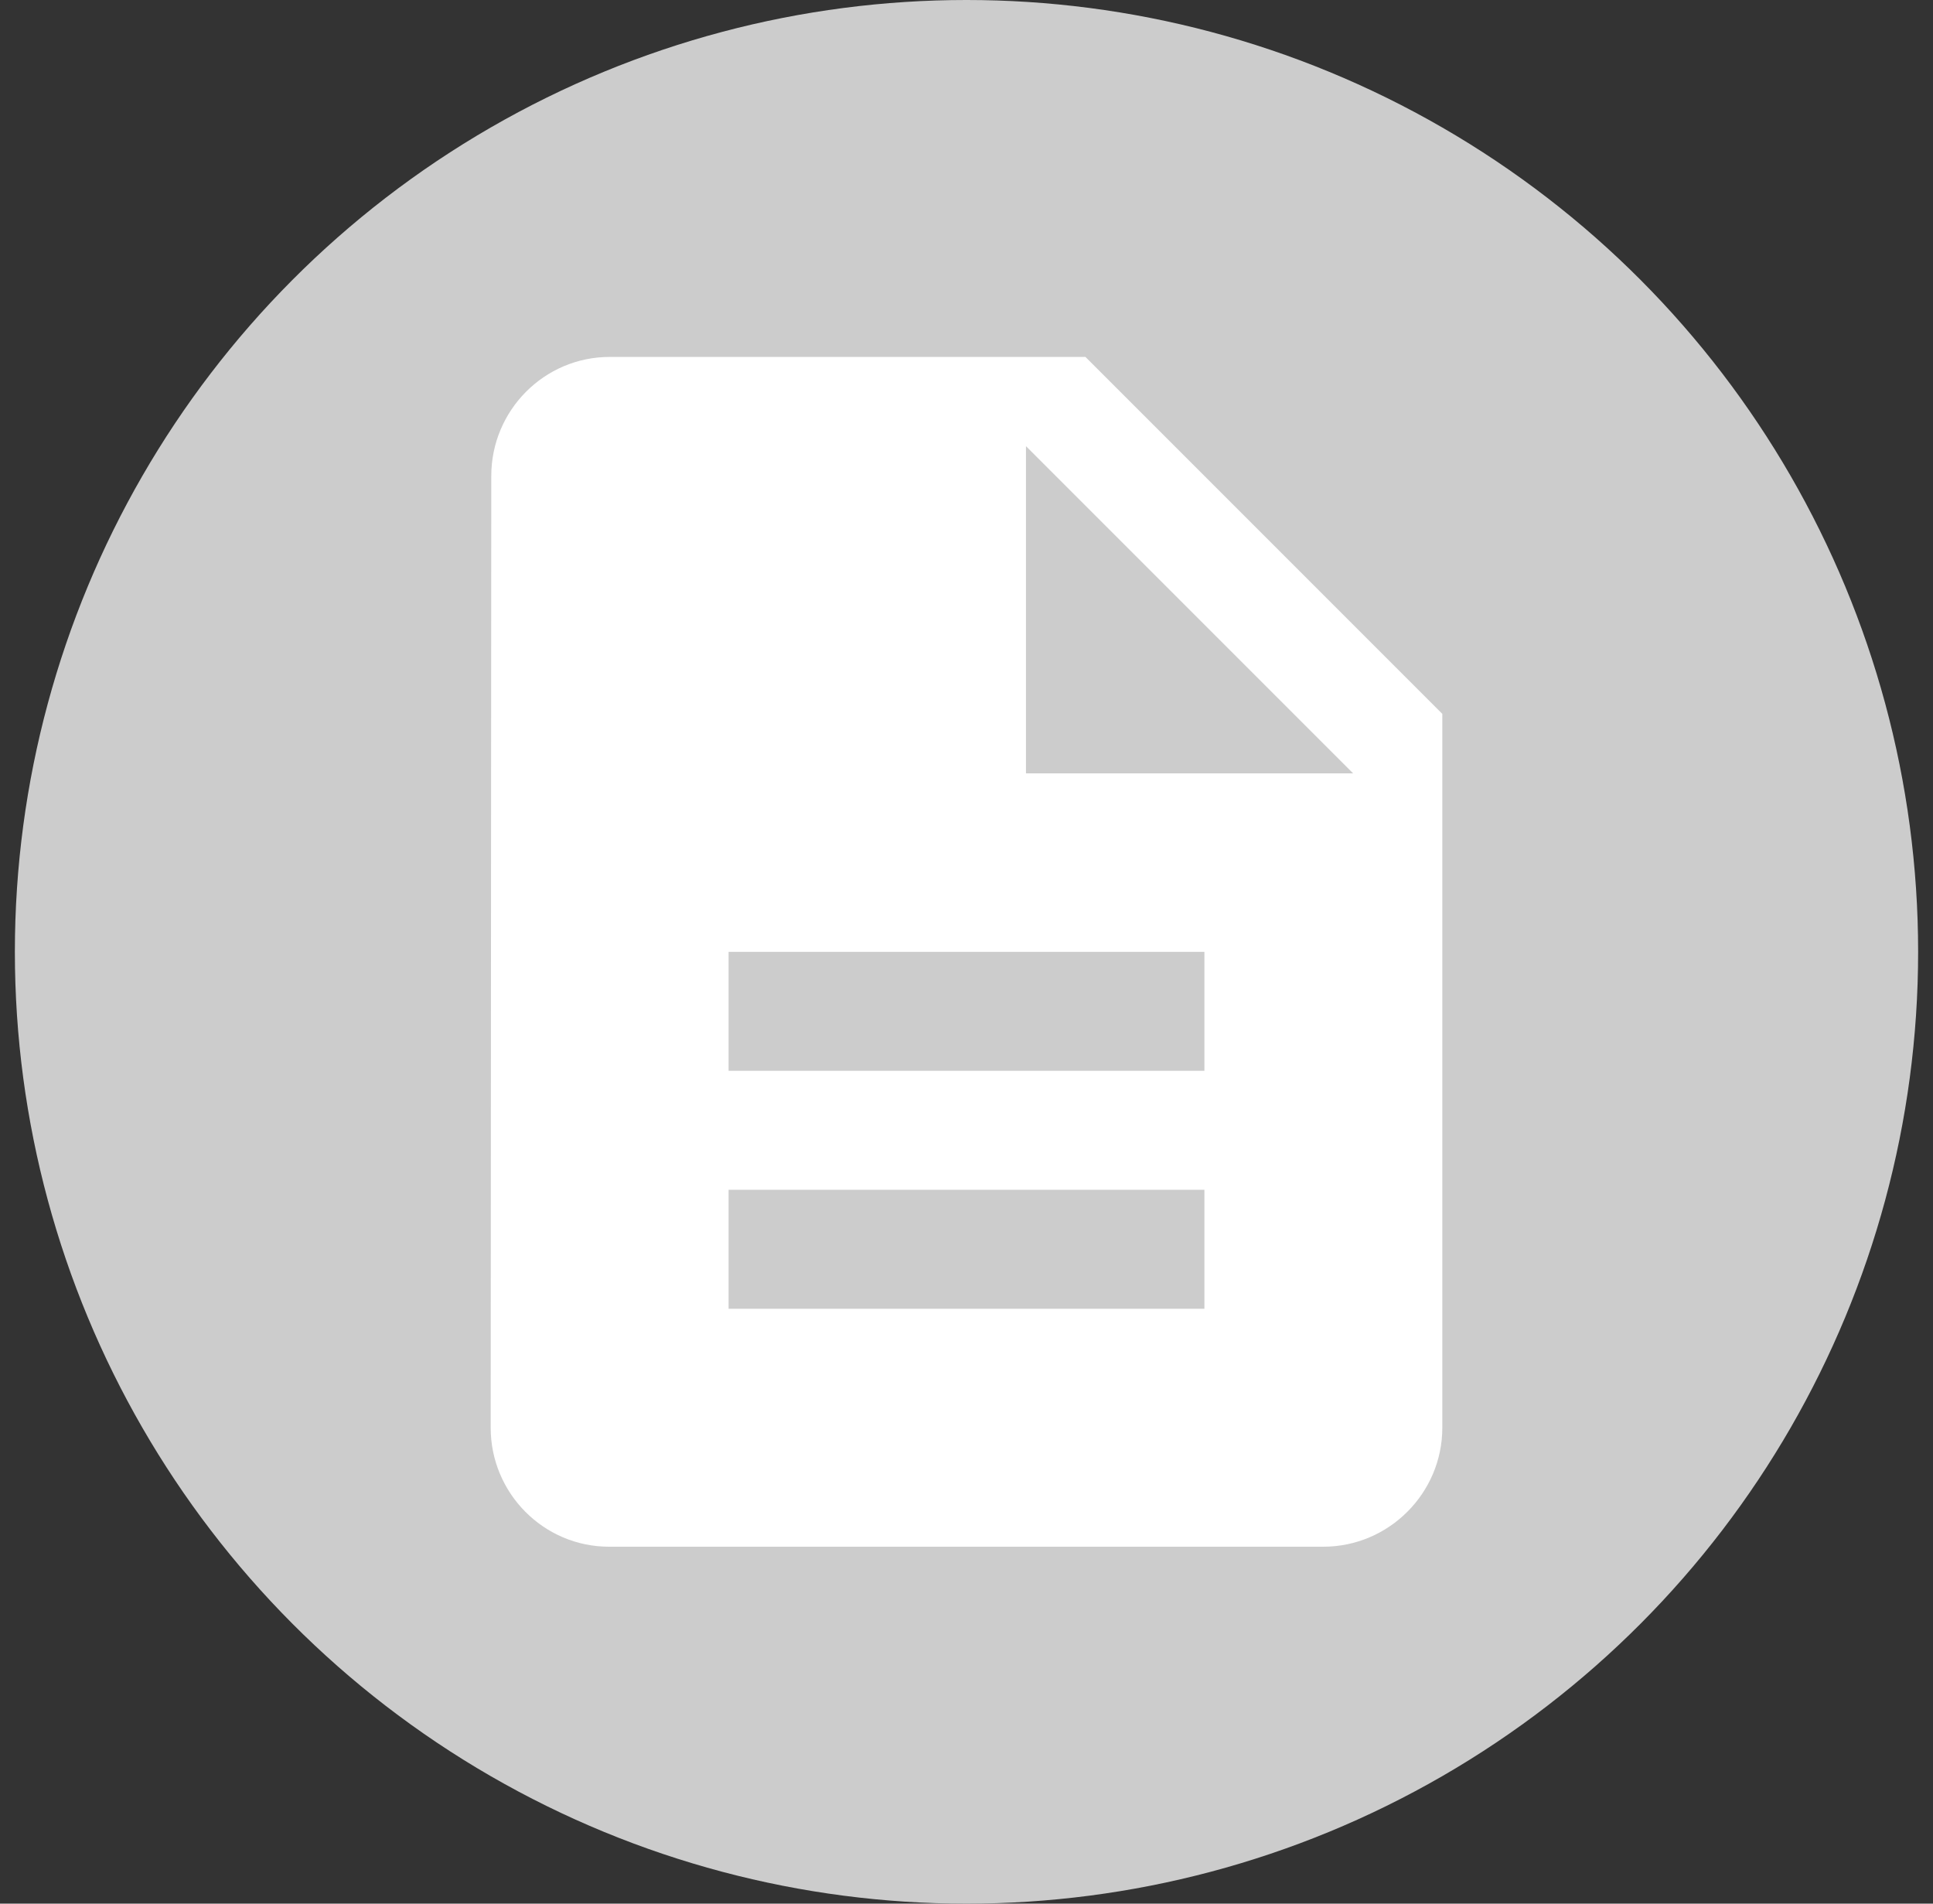 <svg width="65" height="64" viewBox="0 0 65 64" fill="none" xmlns="http://www.w3.org/2000/svg">
<rect x="0" y="0" width="65" height="64" fill="#333333" stroke="none"/>
<circle cx="32.5" cy="32" r="32" fill="#CCCCCC"/>
<g clip-path="url(#clip0_24764_211890)">
<path d="M36.5 12H20.5C18.3 12 16.52 13.8 16.52 16L16.5 48C16.5 50.2 18.28 52 20.48 52H44.5C46.7 52 48.5 50.2 48.5 48V24L36.5 12ZM40.5 44H24.5V40H40.5V44ZM40.5 36H24.5V32H40.5V36ZM34.5 26V15L45.5 26H34.5Z" fill="white"/>
</g>
<defs>
<clipPath id="clip0_24764_211890">
<rect width="48" height="48" fill="white" transform="translate(8.5 6)"/>
</clipPath>
</defs>
</svg>
